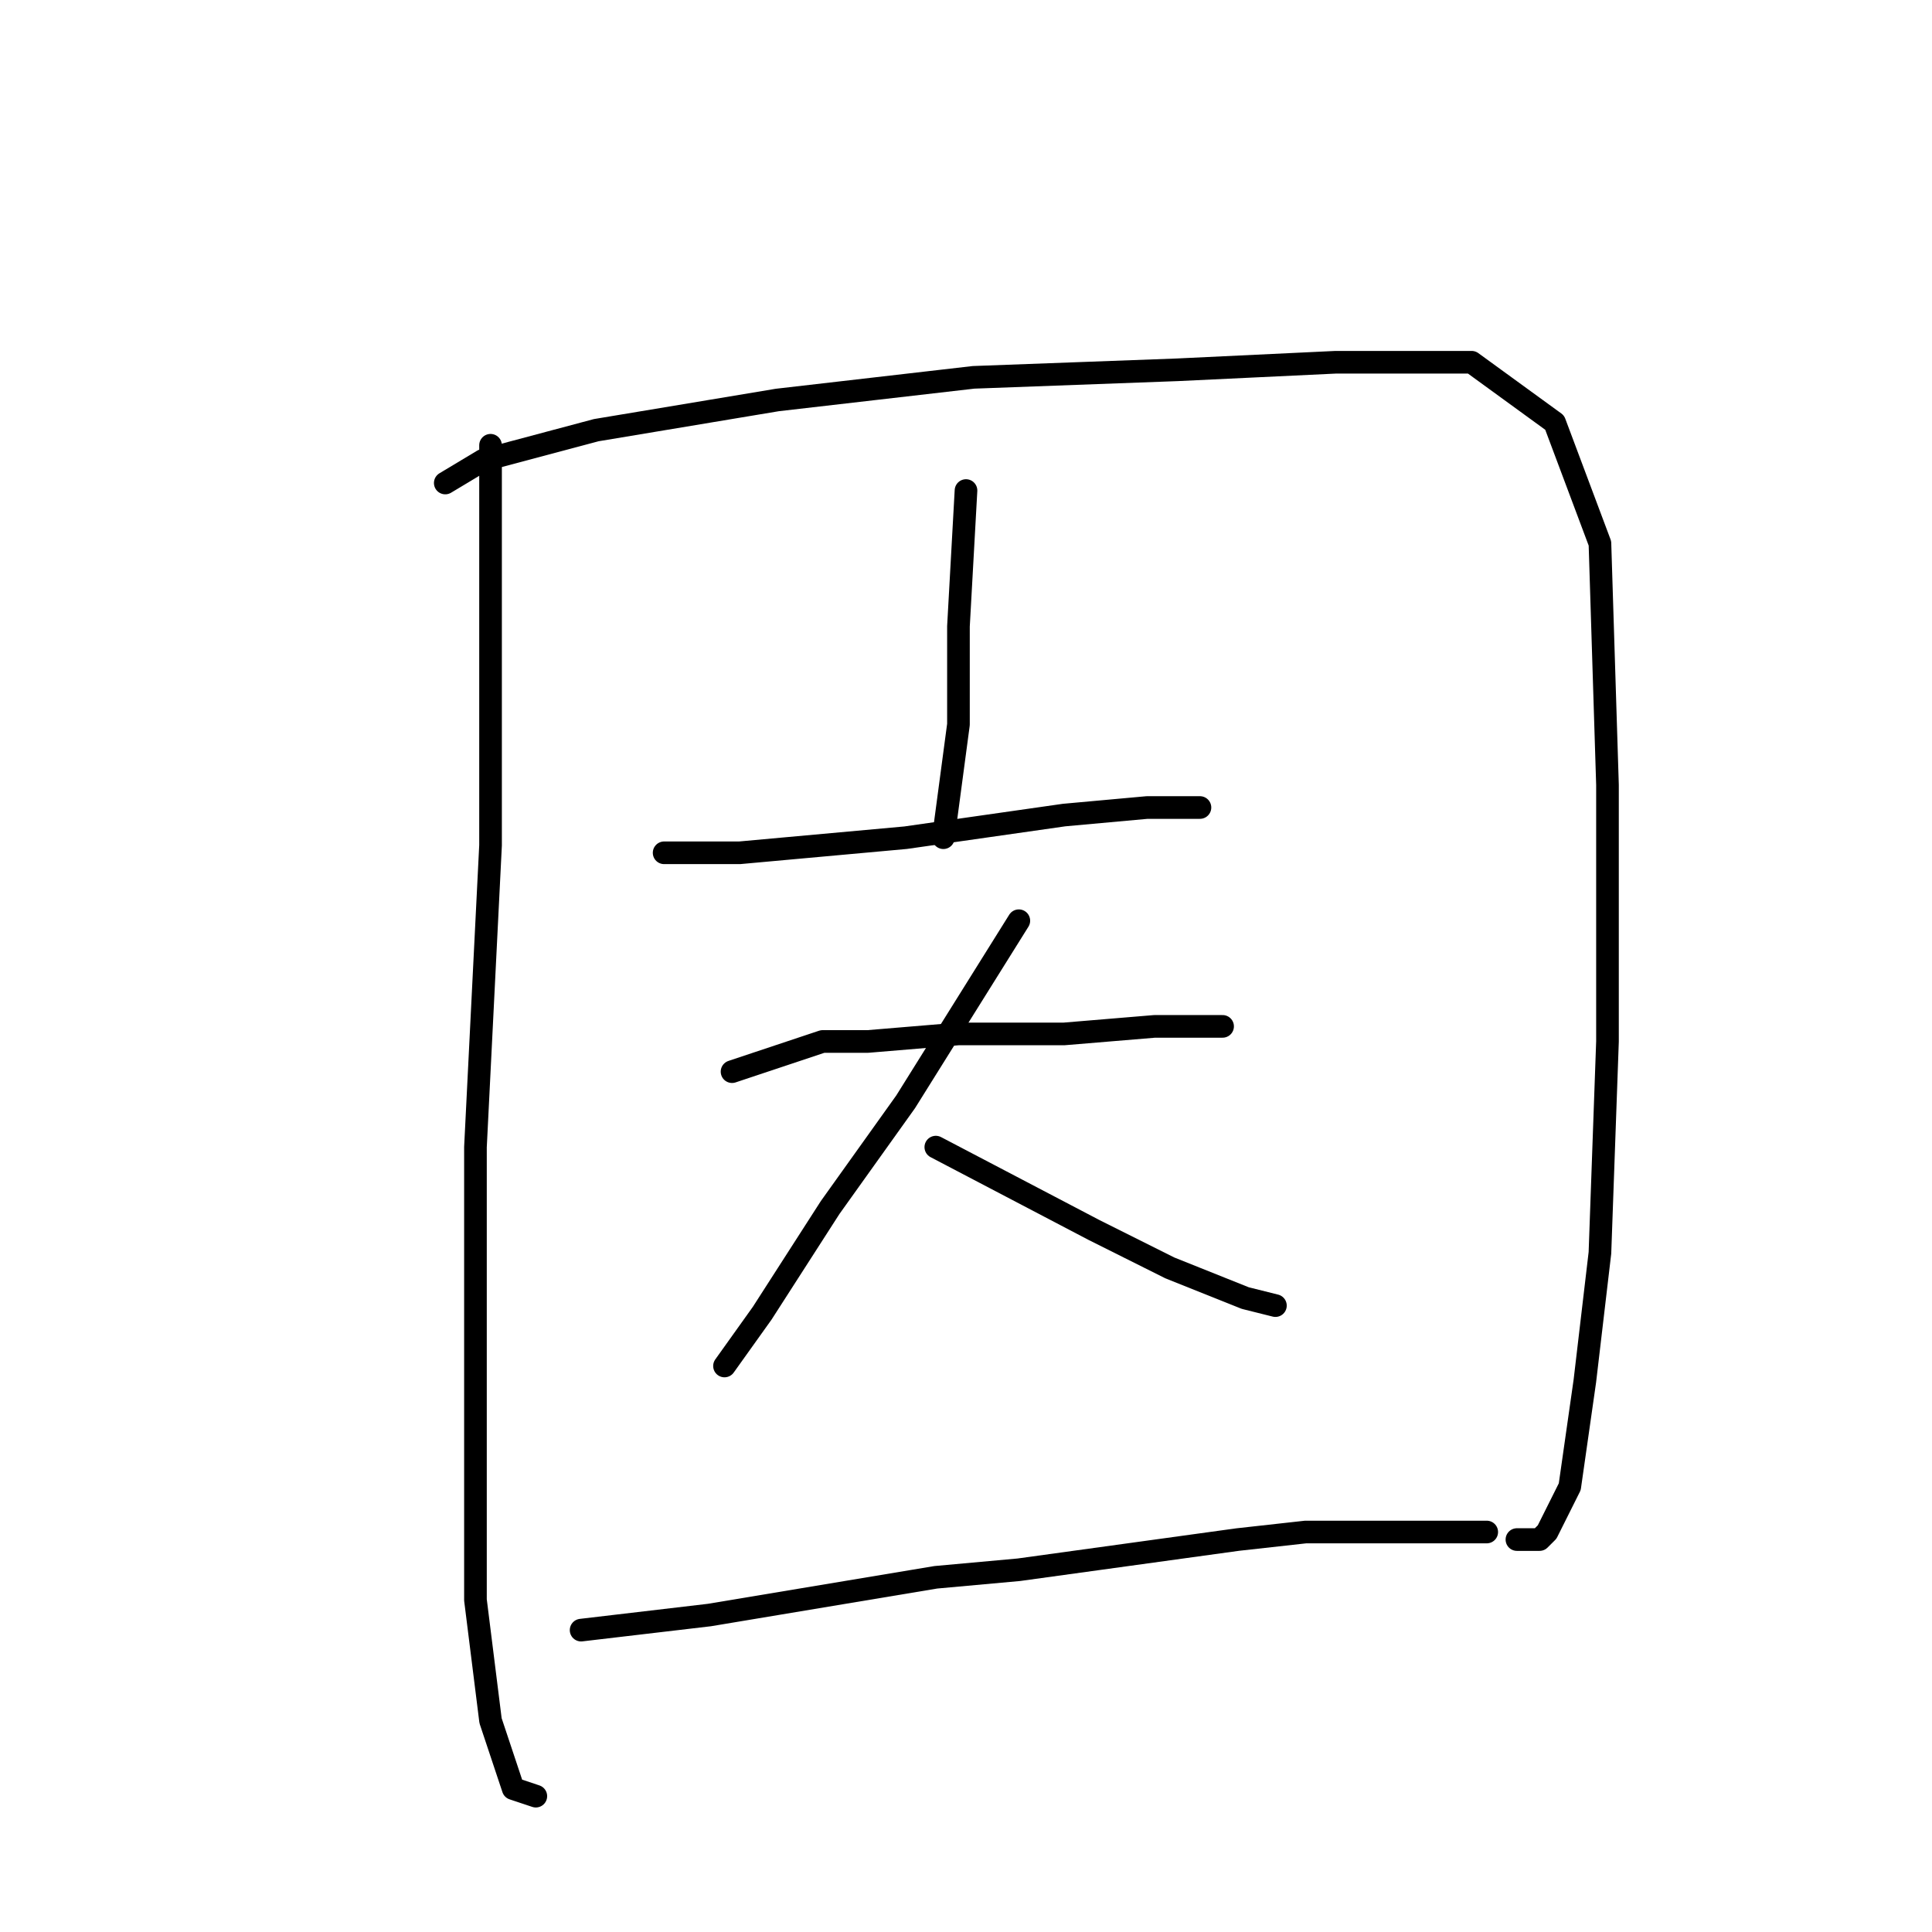 <?xml version="1.0" standalone="no"?>
    <svg width="256" height="256" xmlns="http://www.w3.org/2000/svg" version="1.1">
    <polyline stroke="black" stroke-width="3" stroke-linecap="round" fill="transparent" stroke-linejoin="round" points="65 59 65 77 65 112 63 152 63 186 63 212 65 228 68 237 71 238 71 238 " />
        <polyline stroke="black" stroke-width="3" stroke-linecap="round" fill="transparent" stroke-linejoin="round" points="59 64 64 61 79 57 103 53 129 50 156 49 177 48 195 48 206 56 212 72 213 104 213 138 212 166 210 183 208 197 205 203 204 204 201 204 201 204 " />
        <polyline stroke="black" stroke-width="3" stroke-linecap="round" fill="transparent" stroke-linejoin="round" points="128 65 127 83 127 96 125 111 125 111 " />
        <polyline stroke="black" stroke-width="3" stroke-linecap="round" fill="transparent" stroke-linejoin="round" points="88 113 98 113 120 111 127 110 141 108 152 107 159 107 159 107 " />
        <polyline stroke="black" stroke-width="3" stroke-linecap="round" fill="transparent" stroke-linejoin="round" points="97 142 109 138 115 138 127 137 141 137 153 136 162 136 162 136 " />
        <polyline stroke="black" stroke-width="3" stroke-linecap="round" fill="transparent" stroke-linejoin="round" points="135 122 120 146 110 160 101 174 96 181 96 181 " />
        <polyline stroke="black" stroke-width="3" stroke-linecap="round" fill="transparent" stroke-linejoin="round" points="124 152 145 163 155 168 165 172 169 173 169 173 " />
        <polyline stroke="black" stroke-width="3" stroke-linecap="round" fill="transparent" stroke-linejoin="round" points="77 216 94 214 124 209 135 208 164 204 173 203 188 203 197 203 197 203 " />
        </svg>
